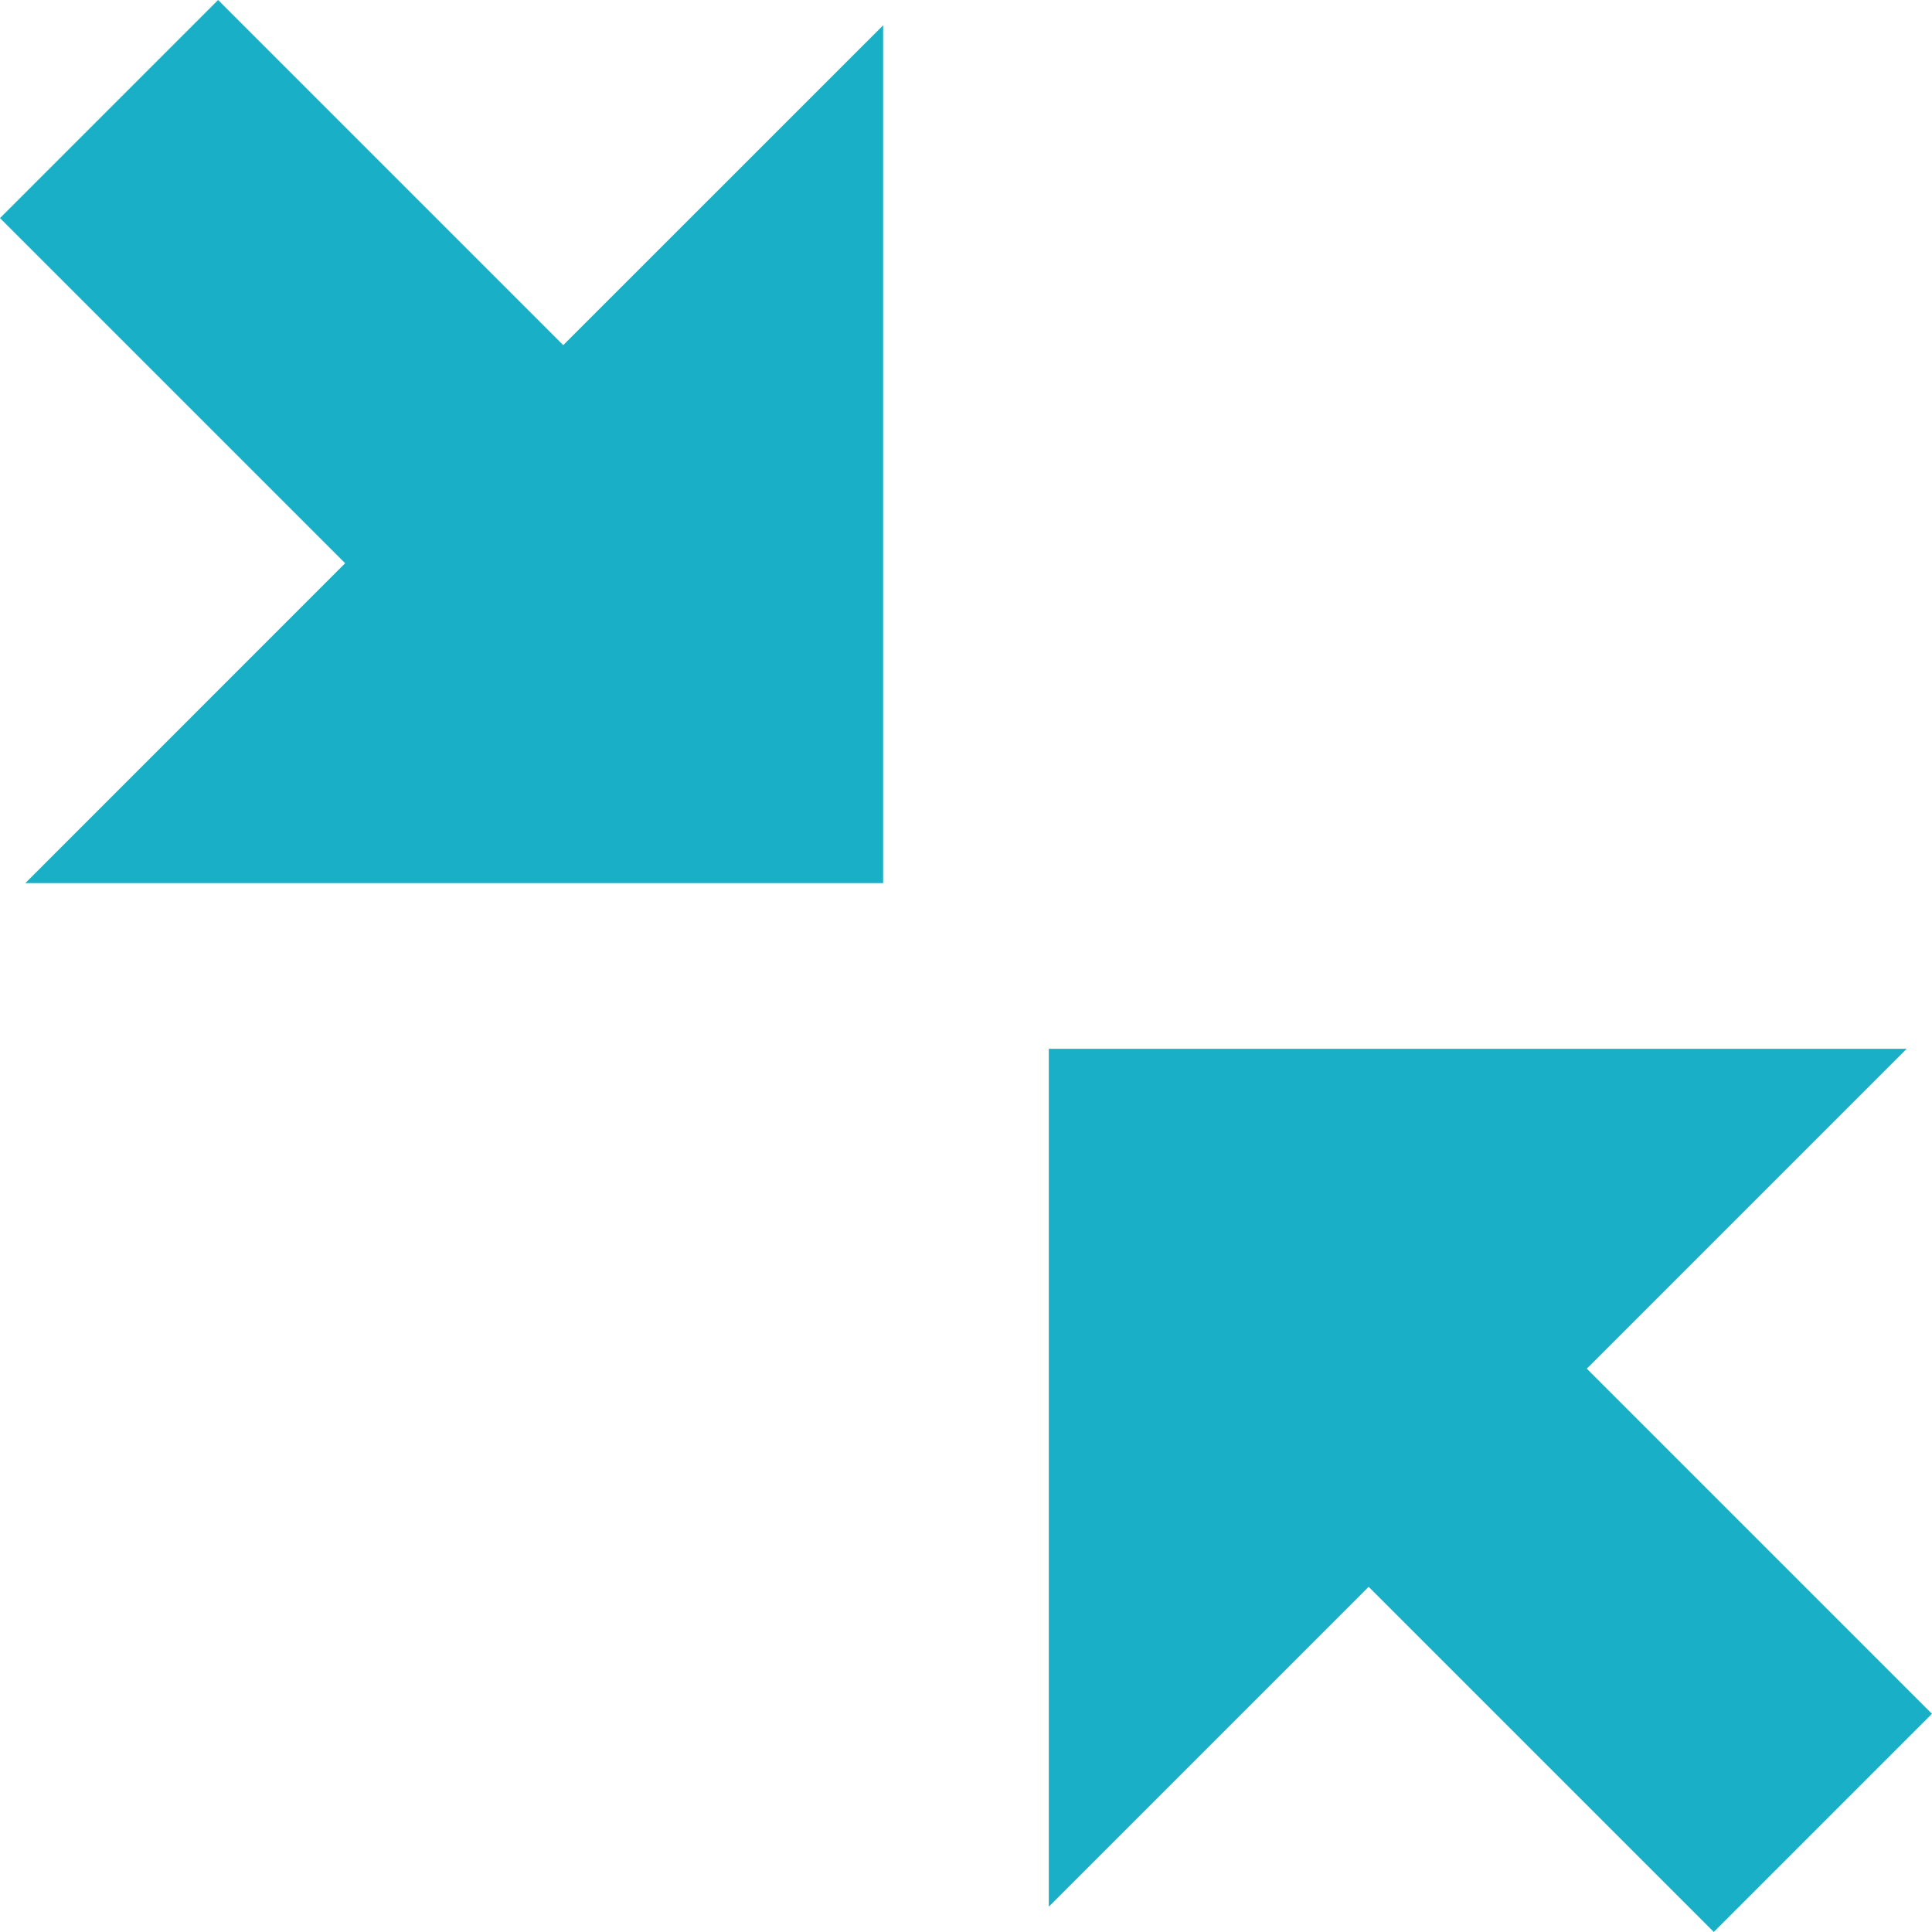 <svg xmlns="http://www.w3.org/2000/svg" width="30.004" height="30.003" viewBox="0 0 30.004 30.003">
  <path id="Icon_metro-shrink2" data-name="Icon metro-shrink2" d="M15.079,14.436V2.821L10.611,7.288l-5.36-5.36-2.68,2.68,5.36,5.36L3.464,14.436Zm16.081,13.4-5.36-5.36,4.467-4.467H18.652V29.624l4.467-4.467,5.36,5.36Z" transform="translate(-1.864 -1.221)" fill="#18afc7" stroke="#18afc7" stroke-width="1"/>
</svg>
